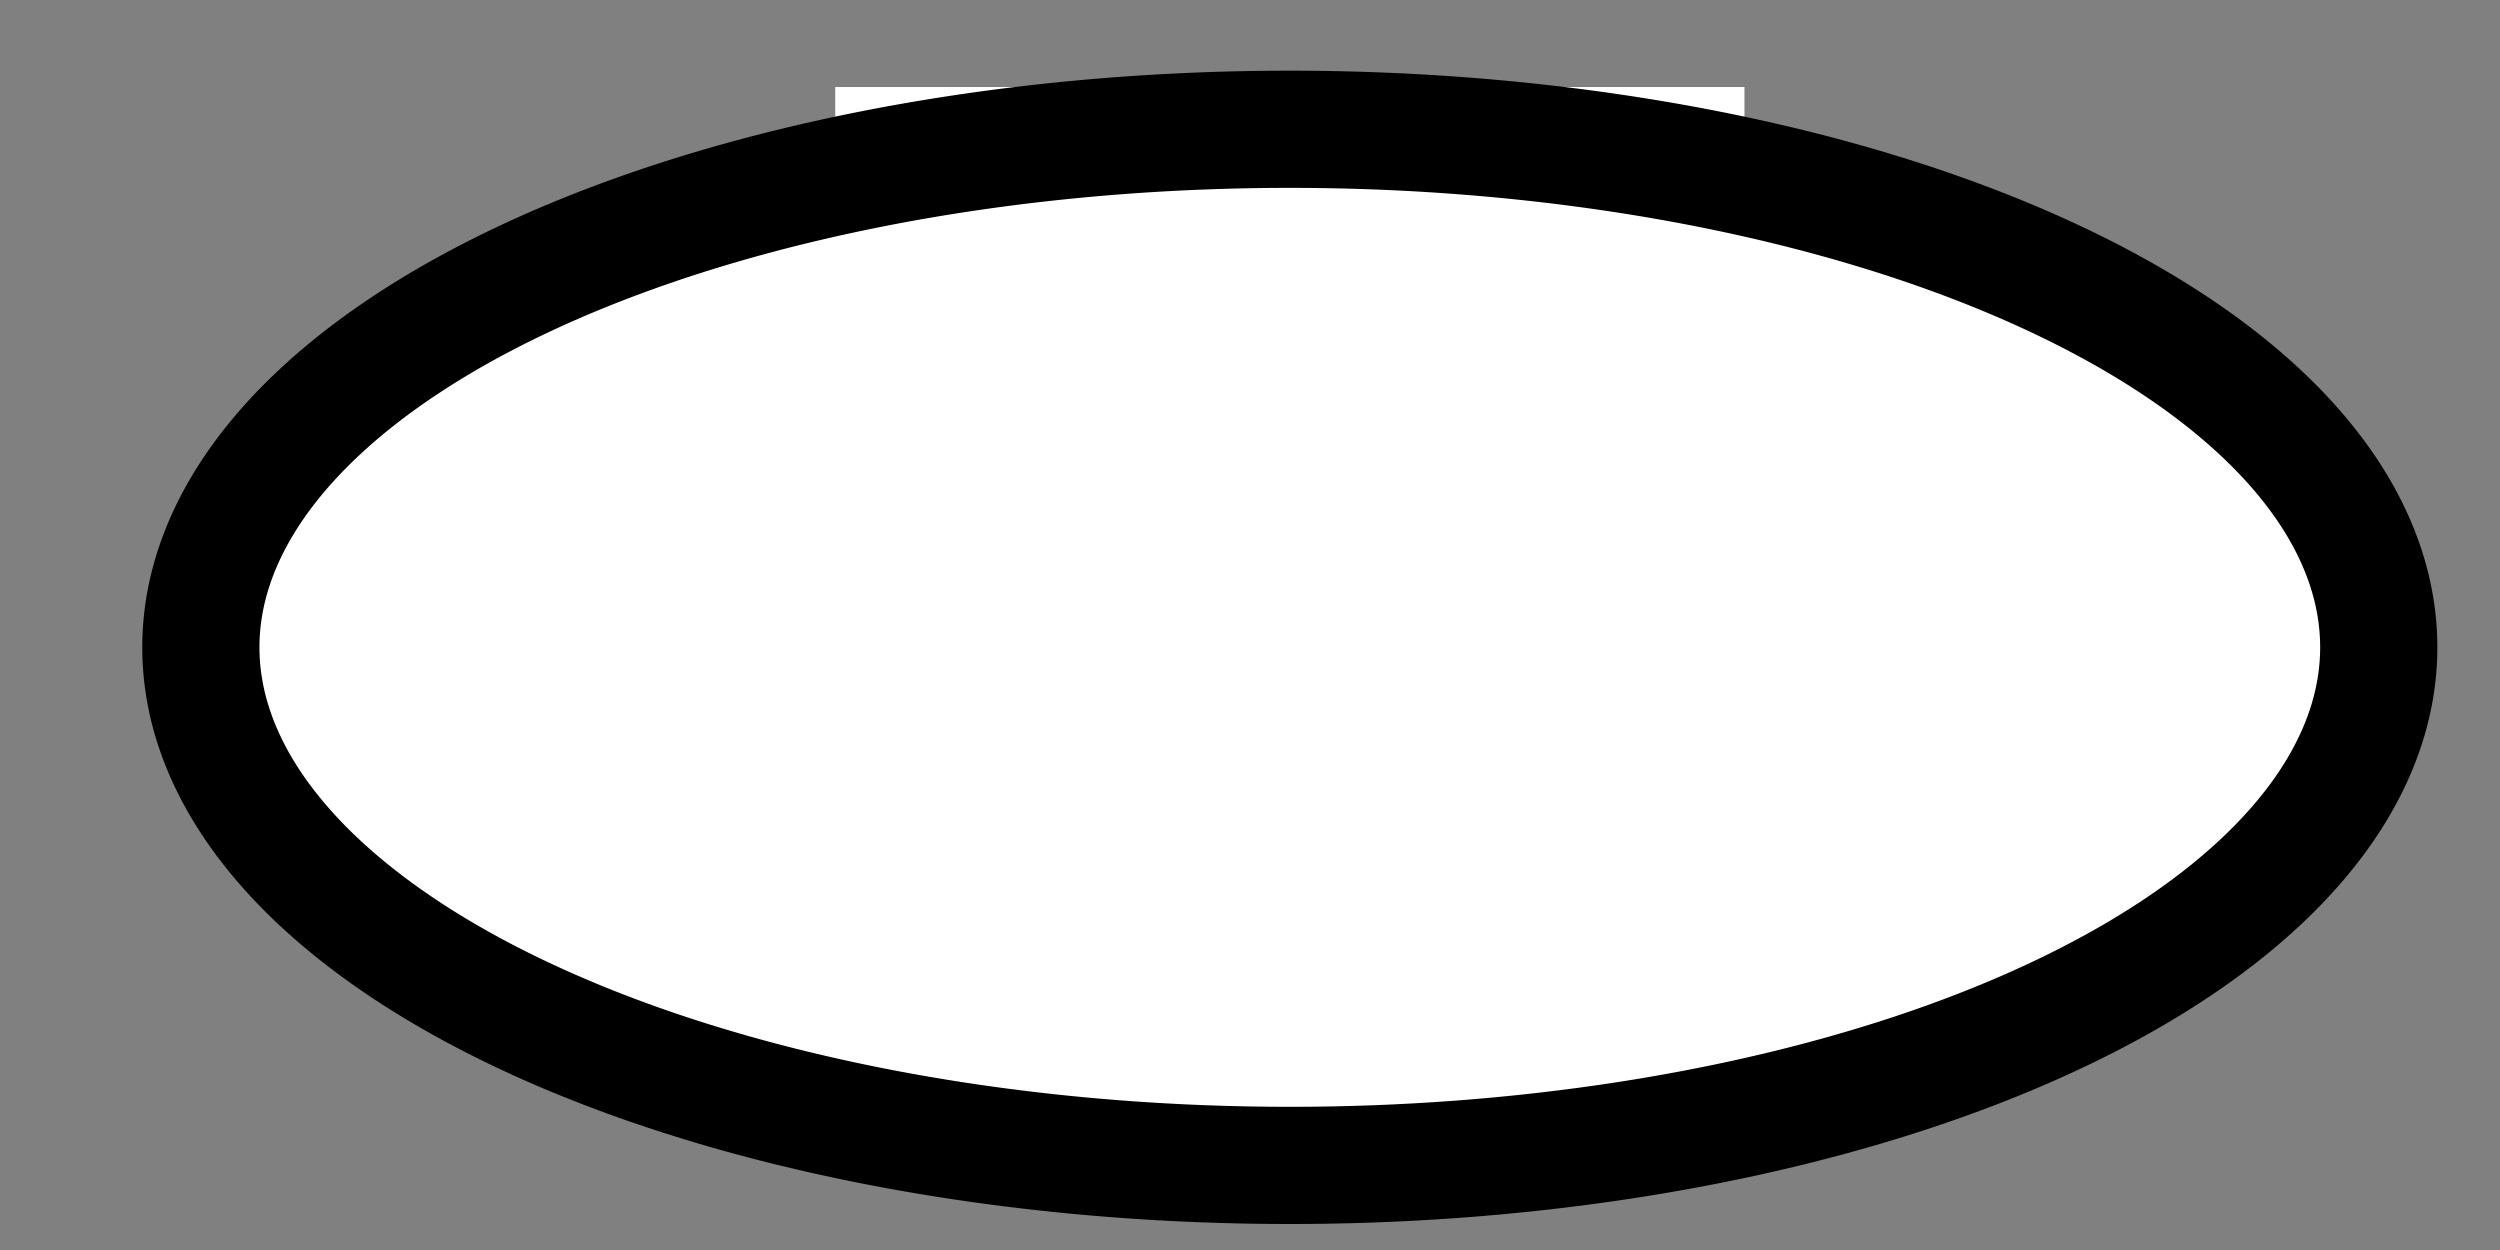 <?xml version="1.0" encoding="UTF-8" standalone="no"?>
<!-- Created with Inkscape (http://www.inkscape.org/) -->

<svg
   xmlns:dc="http://purl.org/dc/elements/1.1/"
   xmlns:cc="http://creativecommons.org/ns#"
   xmlns:rdf="http://www.w3.org/1999/02/22-rdf-syntax-ns#"
   xmlns:svg="http://www.w3.org/2000/svg"
   xmlns="http://www.w3.org/2000/svg"
   xmlns:sodipodi="http://sodipodi.sourceforge.net/DTD/sodipodi-0.dtd"
   xmlns:inkscape="http://www.inkscape.org/namespaces/inkscape"
   width="32"
   height="16"
   id="svg3001"
   version="1.1"
   inkscape:version="0.48.5 r10040"
   sodipodi:docname="ActorIcon.svg"
   inkscape:export-filename="/home/yury/programmer/java/src_all/beigesoft/beigesoft-uml/src/main/resources/img/ActorIcon.png"
   inkscape:export-xdpi="90"
   inkscape:export-ydpi="90">
  <rect width="100%" height="100%" fill="#808080" stroke="none"/>
  <defs
     id="defs3003">
    <marker
       inkscape:stockid="EmptyTriangleOutL"
       orient="auto"
       refY="0"
       refX="0"
       id="EmptyTriangleOutL"
       style="overflow:visible">
      <path
         id="path3947"
         d="m 5.77,0 -8.65,5 0,-10 8.65,5 z"
         style="fill:#ffffff;fill-rule:evenodd;stroke:#000000;stroke-width:1pt"
         transform="matrix(0.8,0,0,0.8,-4.8,0)"
         inkscape:connector-curvature="0" />
    </marker>
  </defs>
  <sodipodi:namedview
     id="base"
     pagecolor="#ffffff"
     bordercolor="#666666"
     borderopacity="1.0"
     inkscape:pageopacity="0.0"
     inkscape:pageshadow="2"
     inkscape:zoom="7.3896213"
     inkscape:cx="14.1178"
     inkscape:cy="15.996607"
     inkscape:current-layer="layer1"
     showgrid="true"
     inkscape:grid-bbox="true"
     inkscape:document-units="px"
     inkscape:window-width="1215"
     inkscape:window-height="608"
     inkscape:window-x="134"
     inkscape:window-y="75"
     inkscape:window-maximized="0" />
  <g
     id="layer1"
     inkscape:label="Layer 1"
     inkscape:groupmode="layer"
     transform="translate(0,-16)">
    <rect
       style="fill:#ffffff;stroke-width:0.1;stroke-miterlimit:4;stroke-dasharray:none"
       id="rect3996"
       width="11.638"
       height="7.984"
       x="10.691"
       y="1.114"
       transform="translate(0,16)" />
    <path
       sodipodi:type="arc"
       style="fill:#ffffff;stroke:#000000;stroke-width:1.5;stroke-miterlimit:4;stroke-opacity:1;stroke-dasharray:none;stroke-dashoffset:0"
       id="path4004"
       sodipodi:cx="16.509642"
       sodipodi:cy="8.286479"
       sodipodi:rx="13.938468"
       sodipodi:ry="6.6309218"
       d="m 30.448,8.286 a 13.938,6.631 0 1 1 -27.877,0 13.938,6.631 0 1 1 27.877,0 z"
       transform="translate(0,16)" />
  </g>
</svg>
